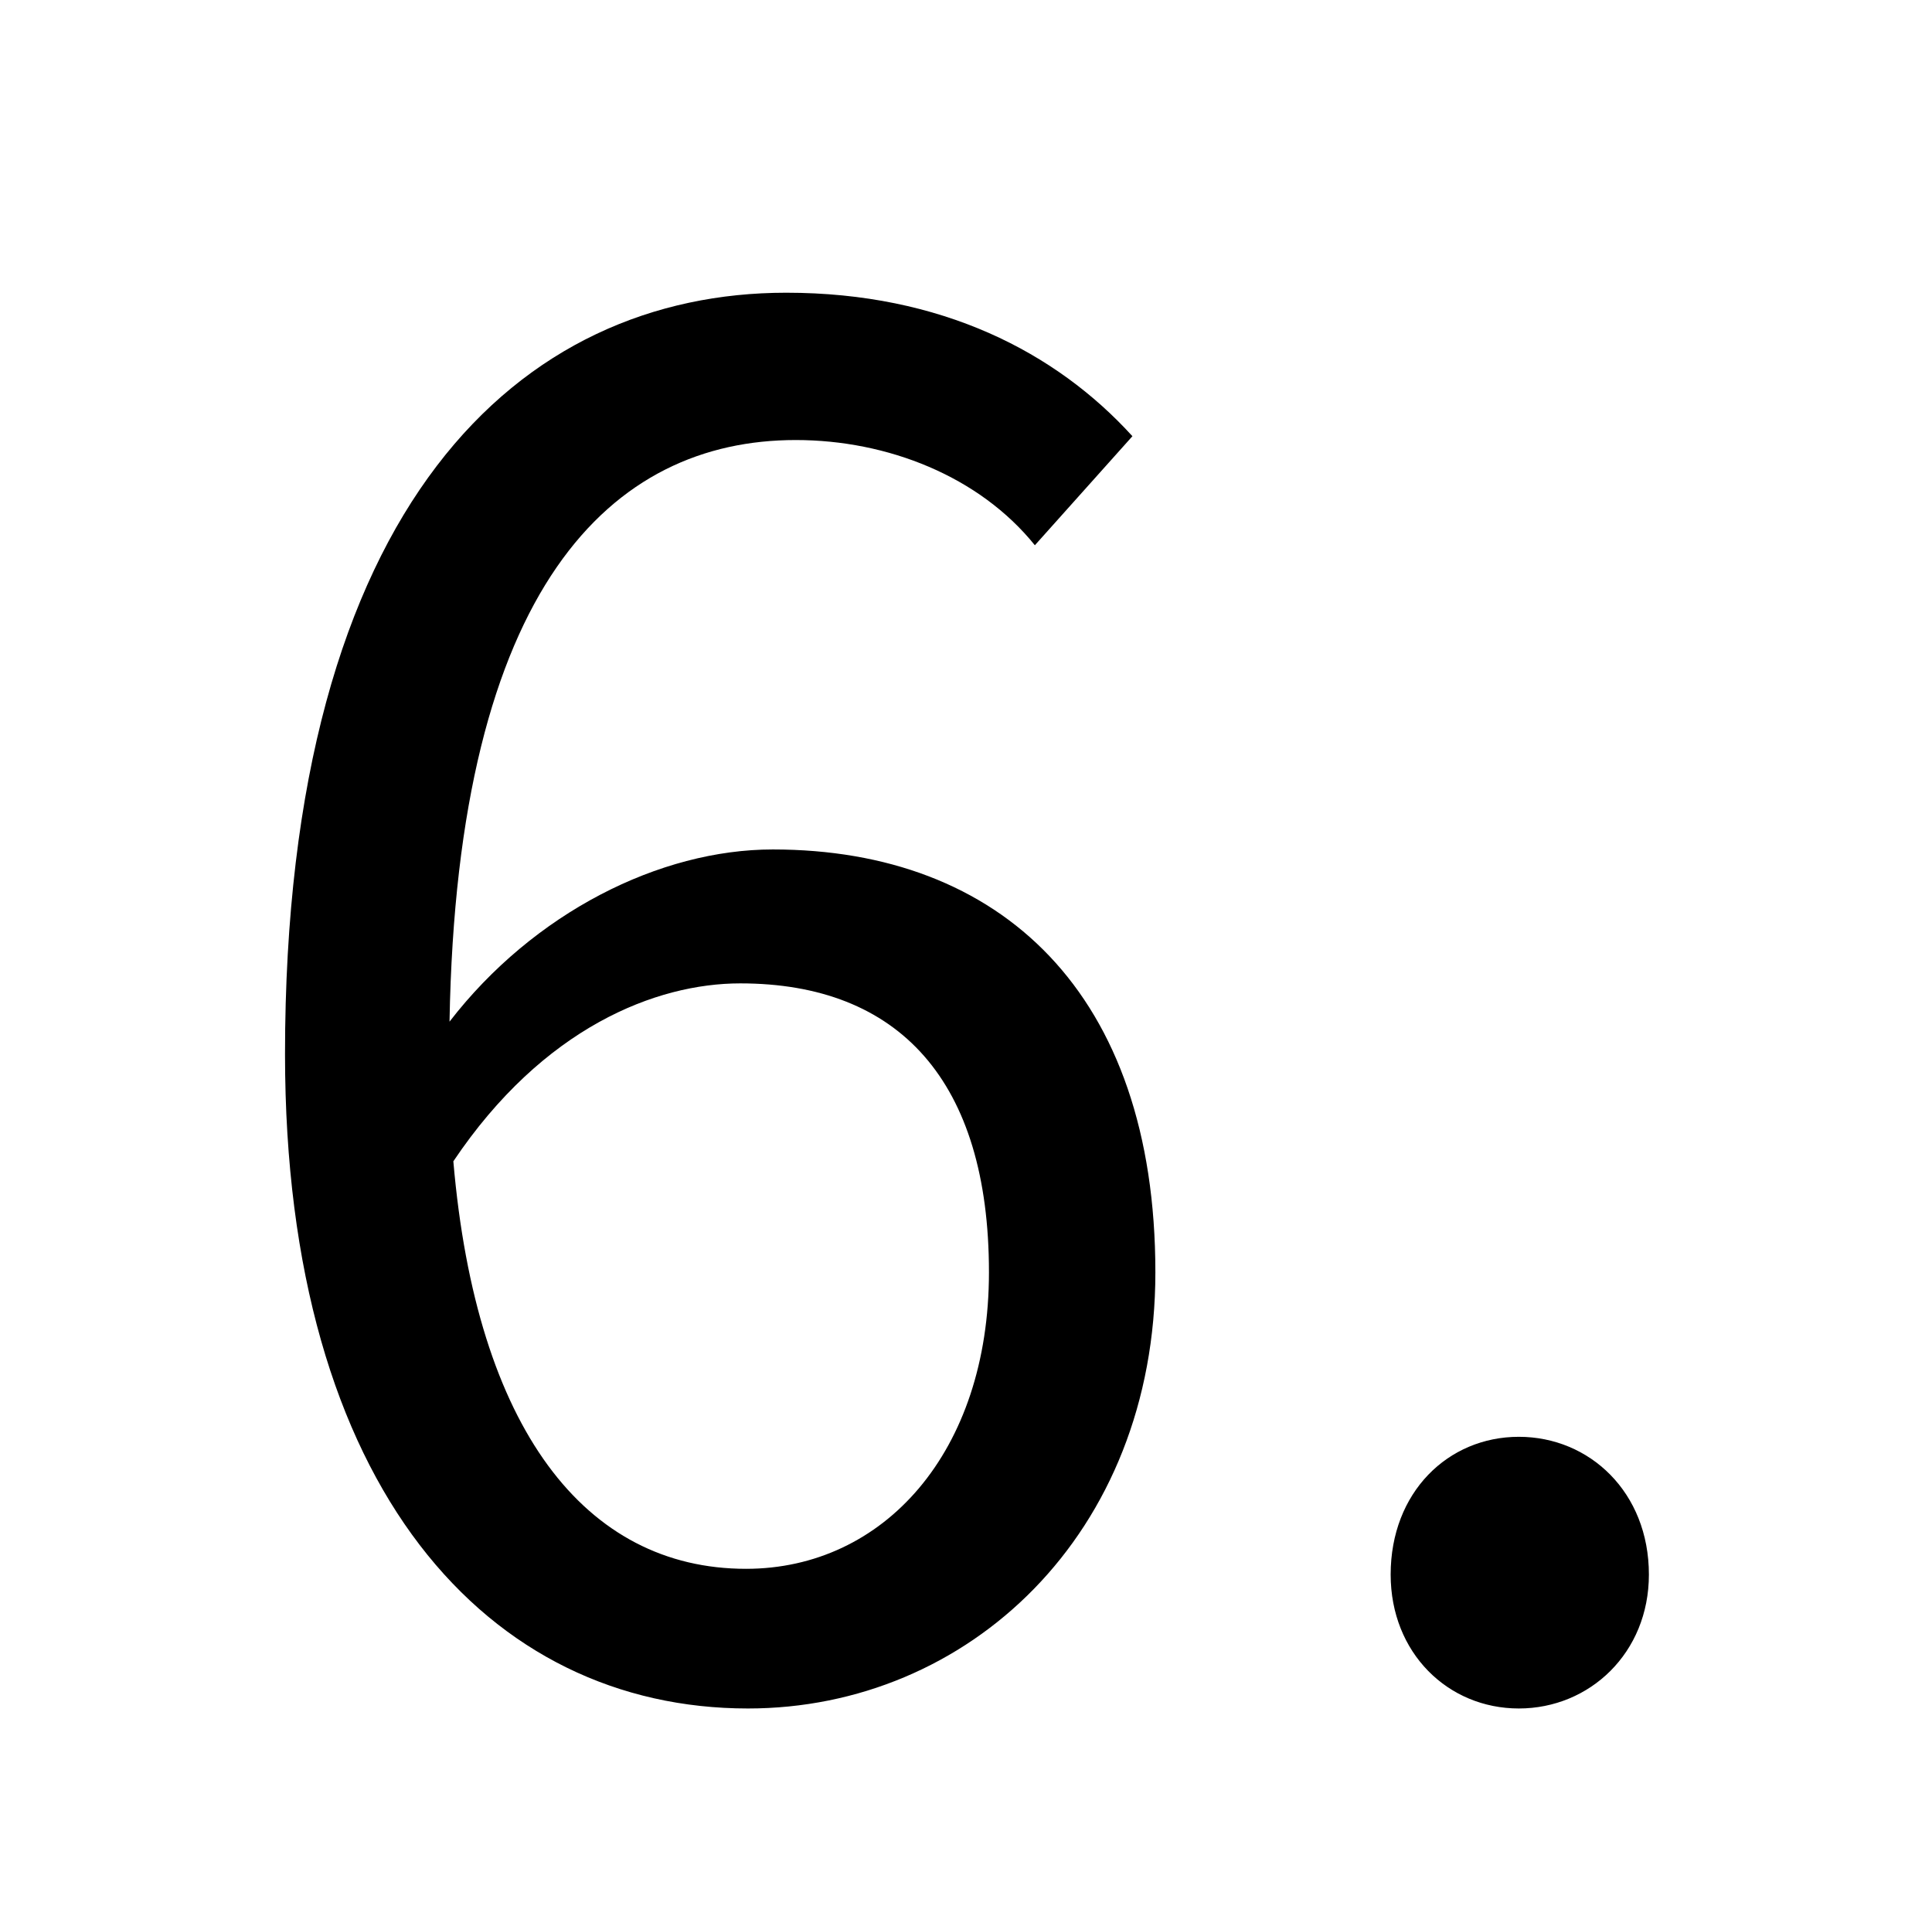 <?xml version="1.0" standalone="no"?>
<!DOCTYPE svg PUBLIC "-//W3C//DTD SVG 1.1//EN" "http://www.w3.org/Graphics/SVG/1.1/DTD/svg11.dtd" >
<svg xmlns="http://www.w3.org/2000/svg" xmlns:xlink="http://www.w3.org/1999/xlink" version="1.1" viewBox="-10 0 1010 1000">
   <path fill="currentColor"
d="M380 820c72 0 127 -61 127 -155c0 -100 -47 -151 -130 -151c-44 0 -103 23 -150 93c12 140 69 213 153 213zM582 228l-51 57c-29 -36 -77 -55 -125 -55c-96 0 -177 76 -181 304c44 -57 110 -90 169 -90c119 0 200 75 200 221c0 137 -98 228 -213 228
c-135 0 -242 -114 -242 -342c0 -289 124 -398 262 -398c81 0 141 31 181 75zM784 751c37 0 68 29 68 72c0 41 -31 70 -68 70s-67 -29 -67 -70c0 -43 30 -72 67 -72z" />
</svg>
